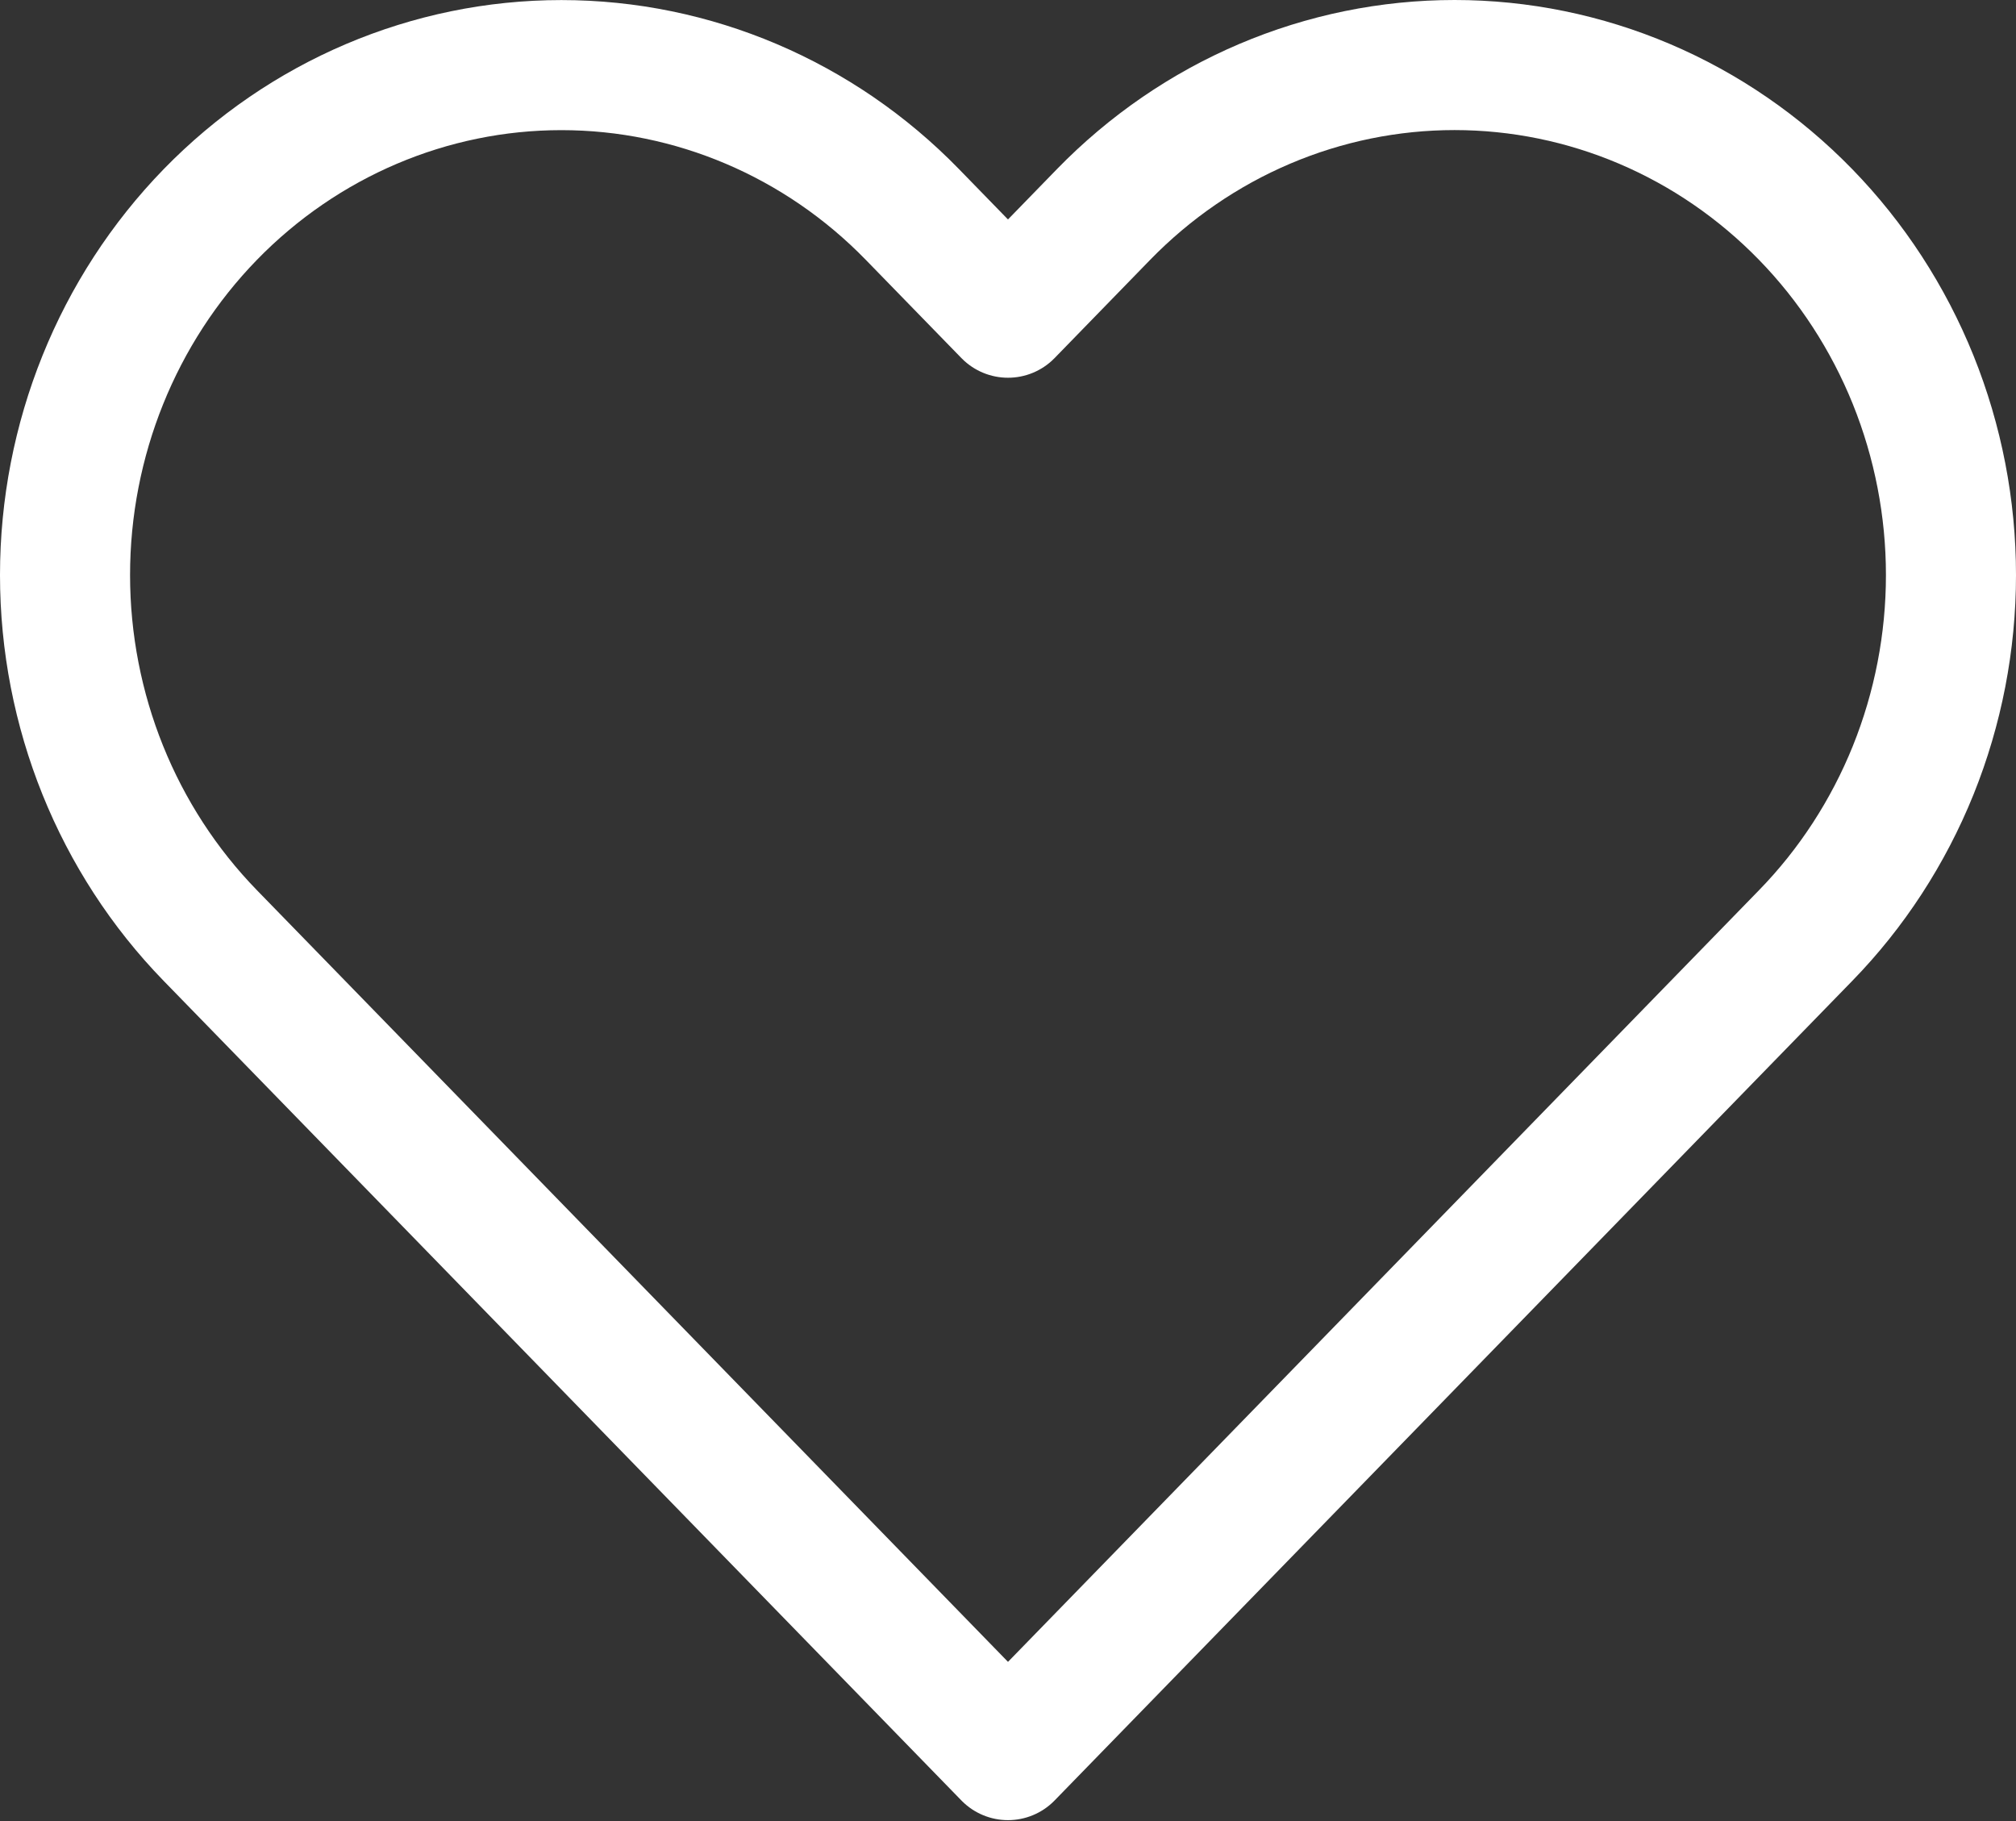 <svg width="31" height="28" viewBox="0 0 31 28" fill="none" xmlns="http://www.w3.org/2000/svg">
<rect x="0" y="0" width="31" height="28" fill="#333333" stroke="none"/>
<path d="M27.764 3.297C27.055 2.569 26.214 1.991 25.288 1.597C24.362 1.203 23.369 1 22.367 1C21.365 1 20.372 1.203 19.446 1.597C18.52 1.991 17.679 2.569 16.97 3.297L15.5 4.808L14.029 3.297C12.598 1.827 10.656 1.001 8.632 1.001C6.608 1.001 4.667 1.827 3.235 3.297C1.804 4.768 1 6.762 1 8.842C1 10.922 1.804 12.916 3.235 14.386L4.706 15.897L15.5 26.986L26.293 15.897L27.764 14.386C28.473 13.659 29.035 12.794 29.419 11.843C29.802 10.892 30 9.872 30 8.842C30 7.812 29.802 6.792 29.419 5.841C29.035 4.89 28.473 4.025 27.764 3.297Z" stroke="white" stroke-width="2" stroke-linecap="round" stroke-linejoin="round"/>
</svg>
